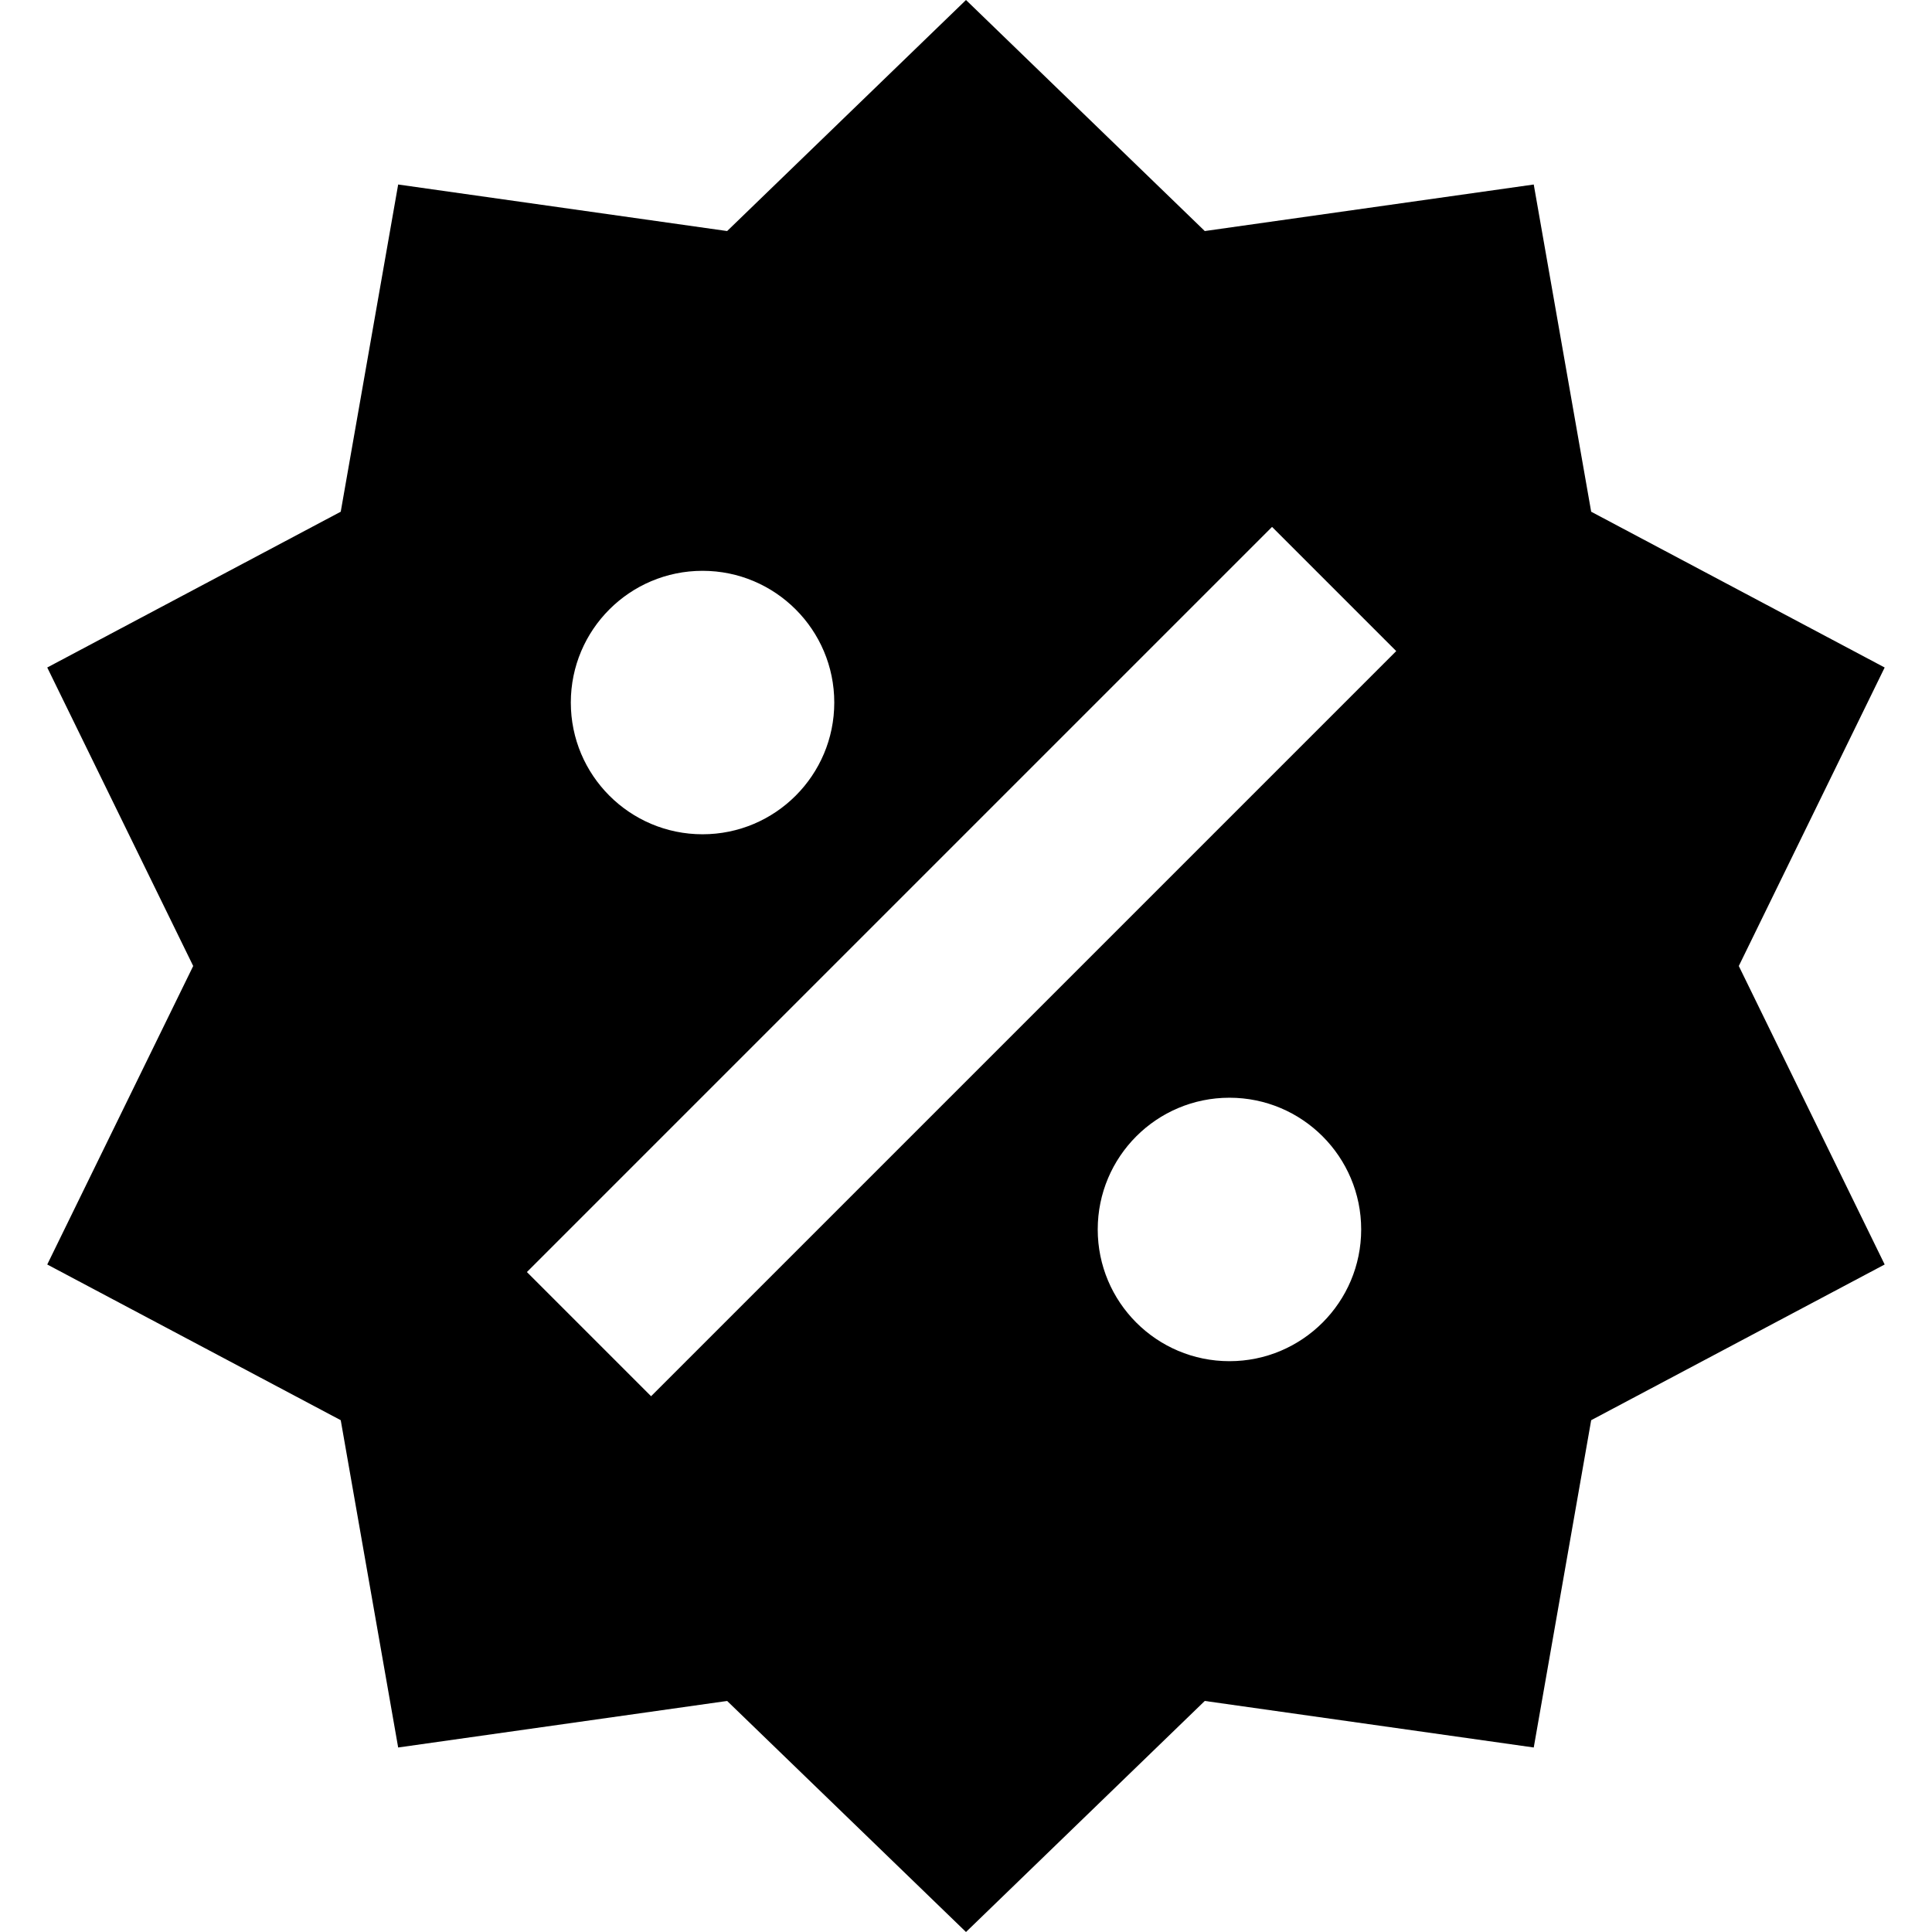 <svg width="22" height="22" viewBox="0 0 22 22" xmlns="http://www.w3.org/2000/svg">
    <path fill-rule="evenodd" clip-rule="evenodd" d="M13.719 2.631L11 0L8.28 2.631L4.534 2.101L3.88 5.827L0.538 7.601L2.2 11L0.538 14.399L3.88 16.172L4.534 19.899L8.28 19.369L11 22L13.719 19.369L17.465 19.899L18.119 16.172L21.461 14.399L19.8 11L21.461 7.601L18.119 5.827L17.465 2.101L13.719 2.631ZM8 9.5C8.828 9.5 9.5 8.828 9.5 8C9.5 7.172 8.828 6.5 8 6.5C7.171 6.5 6.5 7.172 6.5 8C6.5 8.828 7.171 9.5 8 9.5ZM15.5 14C15.5 14.828 14.828 15.5 14 15.5C13.171 15.5 12.5 14.828 12.5 14C12.5 13.172 13.171 12.5 14 12.5C14.828 12.5 15.5 13.172 15.5 14ZM15.899 7.414L14.485 6L6 14.485L7.414 15.899L15.899 7.414Z" fill-opacity="1"/>
</svg>
